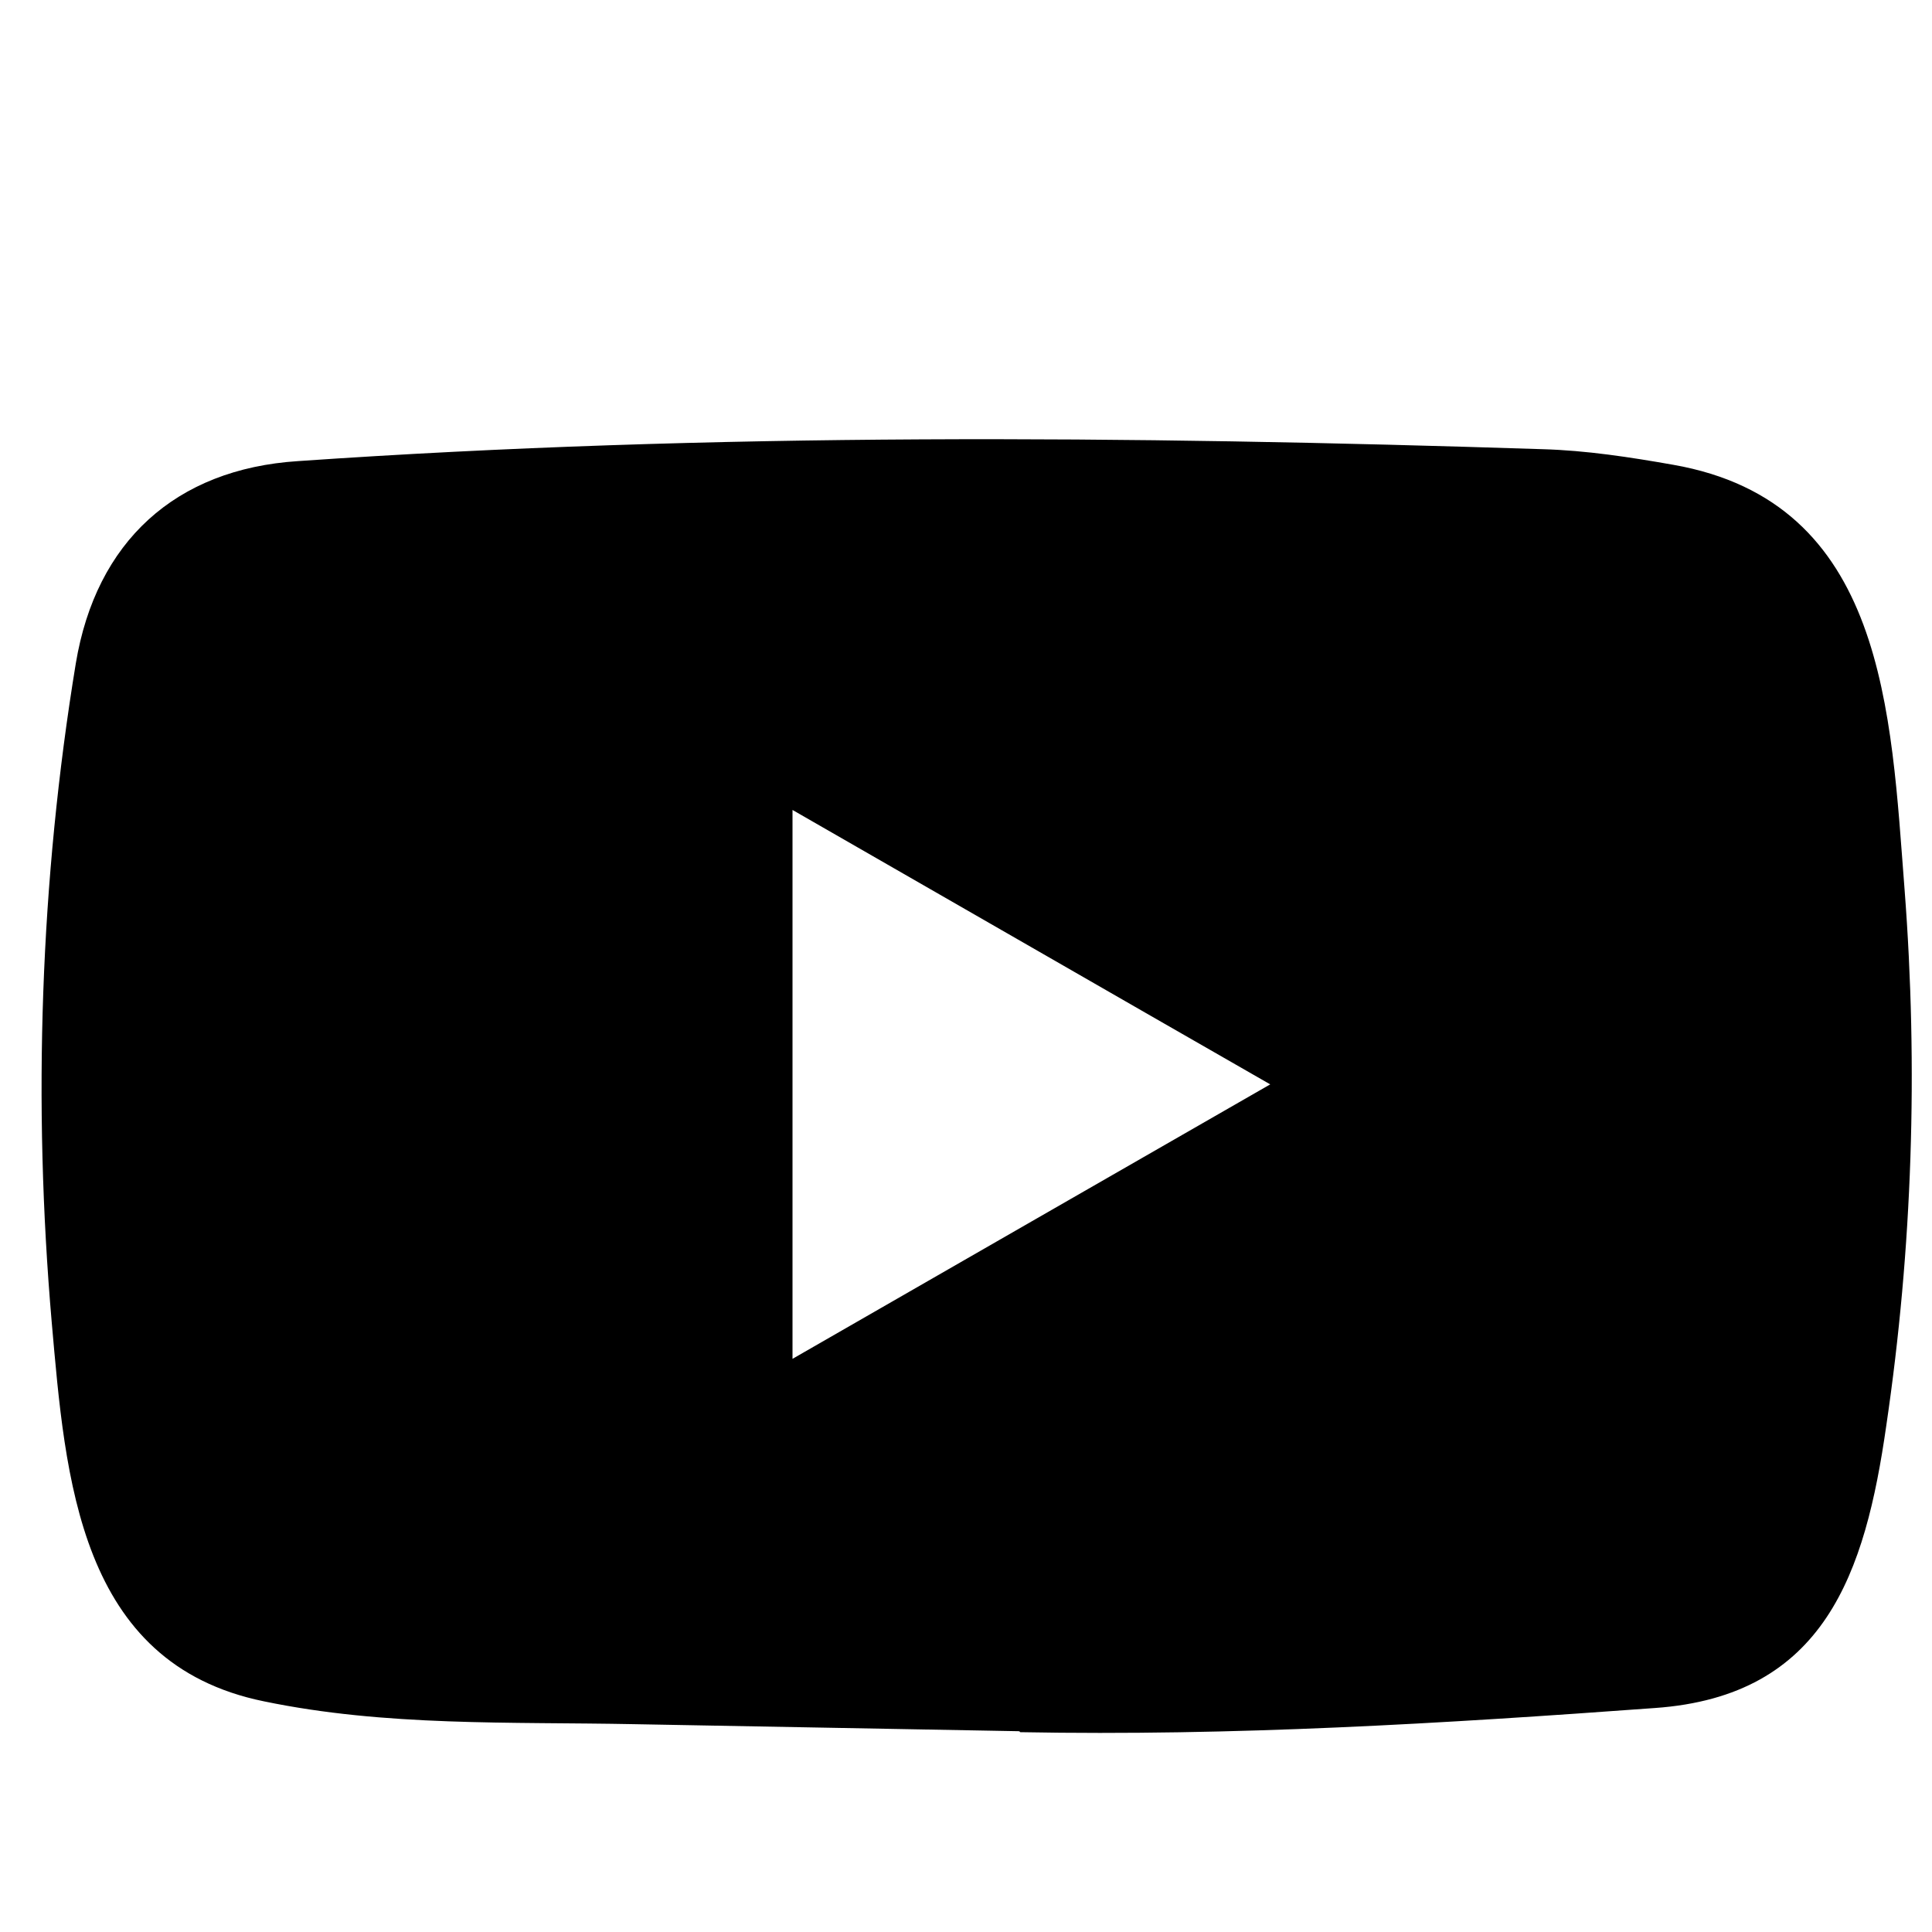 <svg width="25" height="25" viewBox="0 0 30 17" fill="none" xmlns="http://www.w3.org/2000/svg">
<path d="M15.809 20.382L9.851 20.273C7.922 20.235 5.988 20.311 4.097 19.918C1.22 19.33 1.016 16.448 0.803 14.031C0.509 10.632 0.623 7.172 1.177 3.802C1.491 1.911 2.723 0.783 4.628 0.66C11.06 0.215 17.534 0.267 23.952 0.475C24.63 0.494 25.312 0.599 25.981 0.717C29.28 1.295 29.36 4.561 29.574 7.31C29.787 10.088 29.697 12.879 29.29 15.638C28.963 17.922 28.337 19.837 25.696 20.022C22.388 20.264 19.155 20.459 15.838 20.397C15.838 20.382 15.819 20.382 15.809 20.382ZM12.306 14.6C14.8 13.168 17.245 11.76 19.724 10.338C17.226 8.907 14.785 7.499 12.306 6.077V14.6Z" fill="black"/>
</svg>

